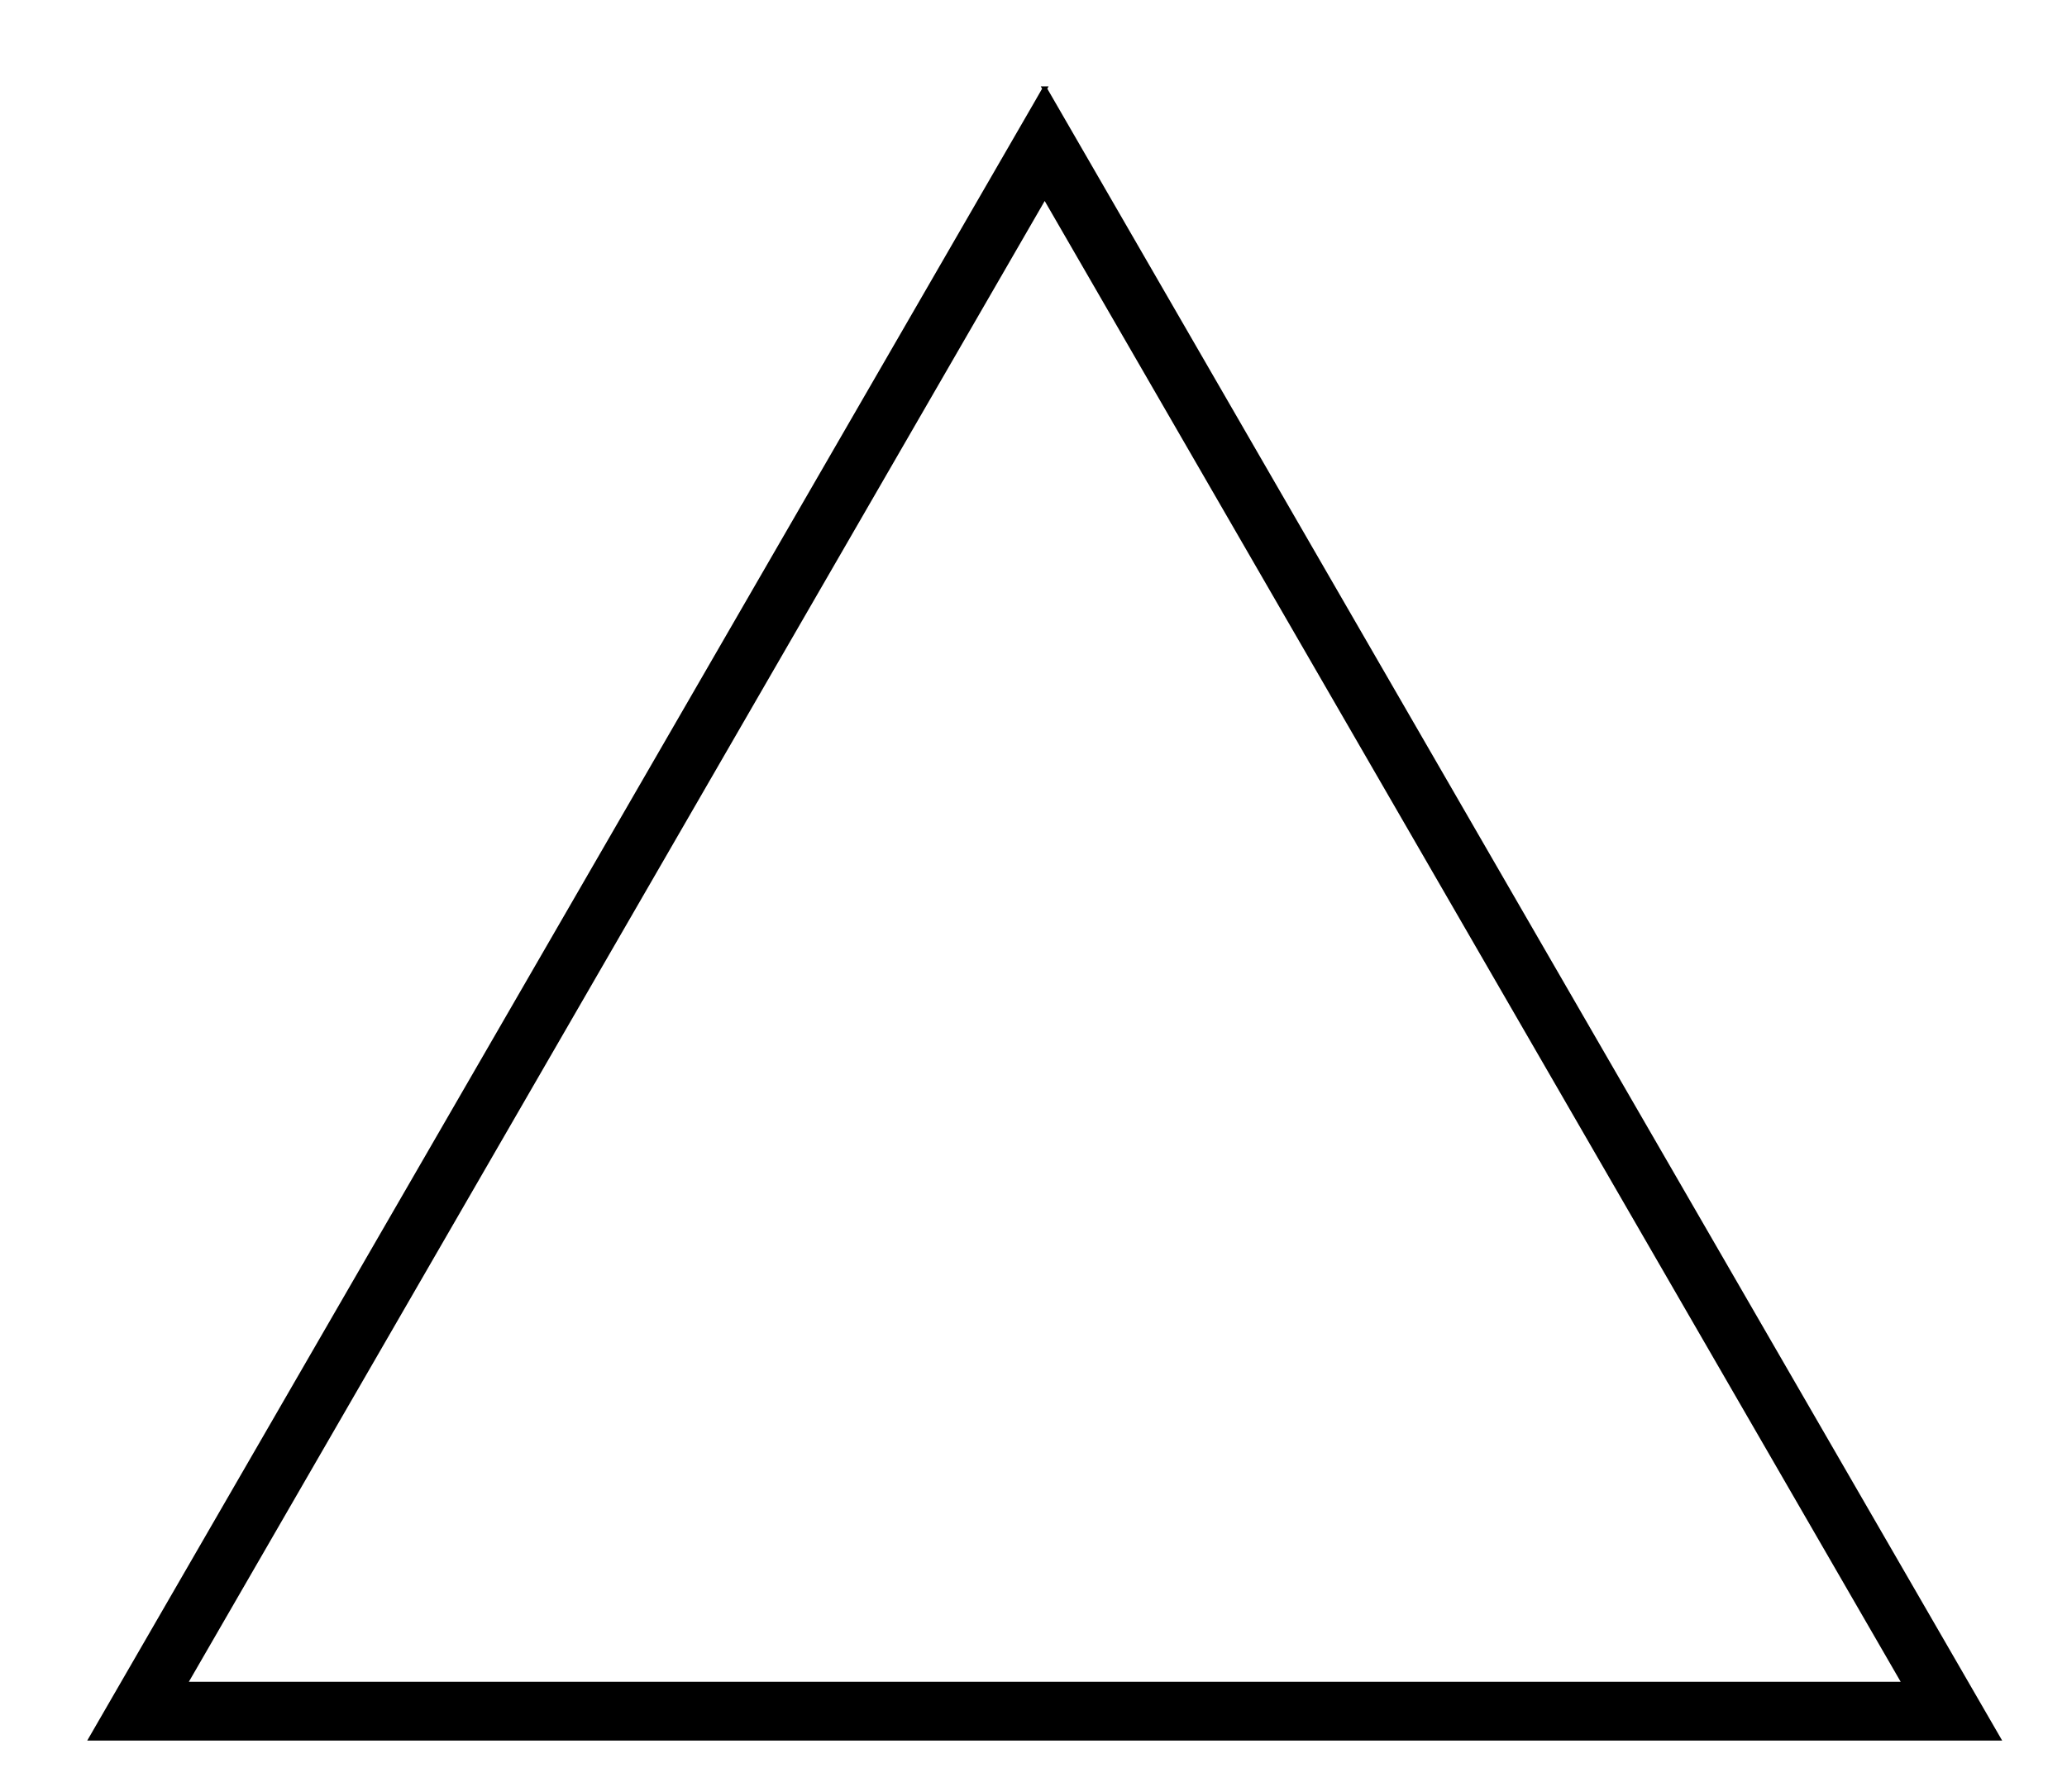 <?xml version="1.0" encoding="iso-8859-1"?><!-- Created with Inkscape (http://www.inkscape.org/) --><svg height="519.724" id="svg2" inkscape:version="0.48.0 r9654" sodipodi:docname="Lloyd Automarke Logo.svg" version="1.1" width="599.543" xmlns="http://www.w3.org/2000/svg" xmlns:cc="http://creativecommons.org/ns#" xmlns:dc="http://purl.org/dc/elements/1.1/" xmlns:inkscape="http://www.inkscape.org/namespaces/inkscape" xmlns:rdf="http://www.w3.org/1999/02/22-rdf-syntax-ns#" xmlns:sodipodi="http://sodipodi.sourceforge.net/DTD/sodipodi-0.dtd" xmlns:svg="http://www.w3.org/2000/svg" xmlns:xlink="http://www.w3.org/1999/xlink">
	
  
	<defs id="defs4">
		
    
		<linearGradient id="linearGradient3921">
			
      
			<stop id="stop3923" offset="0" style="stop-color:#b4b4b4;stop-opacity:1;"/>
			
      
			<stop id="stop3935" offset="0.247" style="stop-color:#dbdbdb;stop-opacity:1;"/>
			
      
			<stop id="stop3933" offset="0.321" style="stop-color:#b4b4b4;stop-opacity:1;"/>
			
      
			<stop id="stop3931" offset="0.495" style="stop-color:#d9d9d9;stop-opacity:1;"/>
			
      
			<stop id="stop3929" offset="0.637" style="stop-color:#b4b4b4;stop-opacity:1;"/>
			
      
			<stop id="stop3925" offset="1" style="stop-color:#e6e6e6;stop-opacity:1;"/>
			
    
		</linearGradient>
		
    
		<filter color-interpolation-filters="sRGB" id="filter3917" inkscape:collect="always">
			
      
			<feGaussianBlur id="feGaussianBlur3919" inkscape:collect="always" stdDeviation="1.967"/>
			
    
		</filter>
		
    
		<linearGradient gradientUnits="userSpaceOnUse" id="linearGradient3927" inkscape:collect="always" x1="694.344" x2="1033.095" xlink:href="#linearGradient3921" y1="445.32" y2="708.805"/>
		
    
		<linearGradient gradientUnits="userSpaceOnUse" id="linearGradient3950" inkscape:collect="always" x1="694.344" x2="1033.095" xlink:href="#linearGradient3921" y1="445.32" y2="708.805"/>
		
  
	</defs>
	
  
	<sodipodi:namedview bordercolor="#666666" borderopacity="1.0" fit-margin-bottom="5" fit-margin-left="5" fit-margin-right="5" fit-margin-top="5" id="base" inkscape:current-layer="layer1" inkscape:cx="299.77139" inkscape:cy="259.86212" inkscape:document-units="px" inkscape:guide-bbox="true" inkscape:object-nodes="true" inkscape:object-paths="true" inkscape:pageopacity="0.0" inkscape:pageshadow="2" inkscape:snap-center="true" inkscape:snap-global="false" inkscape:snap-intersection-paths="true" inkscape:snap-midpoints="true" inkscape:snap-object-midpoints="true" inkscape:snap-smooth-nodes="true" inkscape:window-height="749" inkscape:window-maximized="1" inkscape:window-width="1024" inkscape:window-x="-4" inkscape:window-y="-4" inkscape:zoom="0.71972684" pagecolor="#ffffff" showgrid="false" showguides="true"/>
	
  
	
  
	<g id="layer1" inkscape:groupmode="layer" inkscape:label="Ebene 1" transform="translate(-70.347,-197.348)">
		
    
		
		
    
		
		
    
		<g id="g3937" transform="matrix(1.311,0,0,1.311,-683.749,-181.011)">
			
      
			
			
      
			<g id="g3131" style="fill:#000000;filter:url(#filter3917)" transform="translate(2.593,0)">
				
        
				<path animation_id="3" d="m 803.75,308.219 -1.719,3 c -69.754,120.633 -139.477,241.284 -209.25,361.906 l 421.938,0 C 944.376,551.501 874.053,429.865 803.75,308.219 z m 0,23.844 190.25,329.062 -380.469,0 94.188,-162.938 96.031,-166.125 z" id="path3133" inkscape:connector-curvature="0" stroke="black" style="fill:#000000;fill-opacity:1;"/>
				
        
				
				
        
				<g id="g3137" style="fill:#000000" transform="translate(-40.338,0.507)">
					
          
					
					
        
				</g>
				
      
			</g>
			
      
			<g id="g3125">
				
        
				
				
        
				
				
        
				<g id="g3083" transform="translate(-40.338,0.507)">
					
          
					
					
        
				</g>
				
      
			</g>
			
    
		</g>
		
  
	</g>
	

</svg>